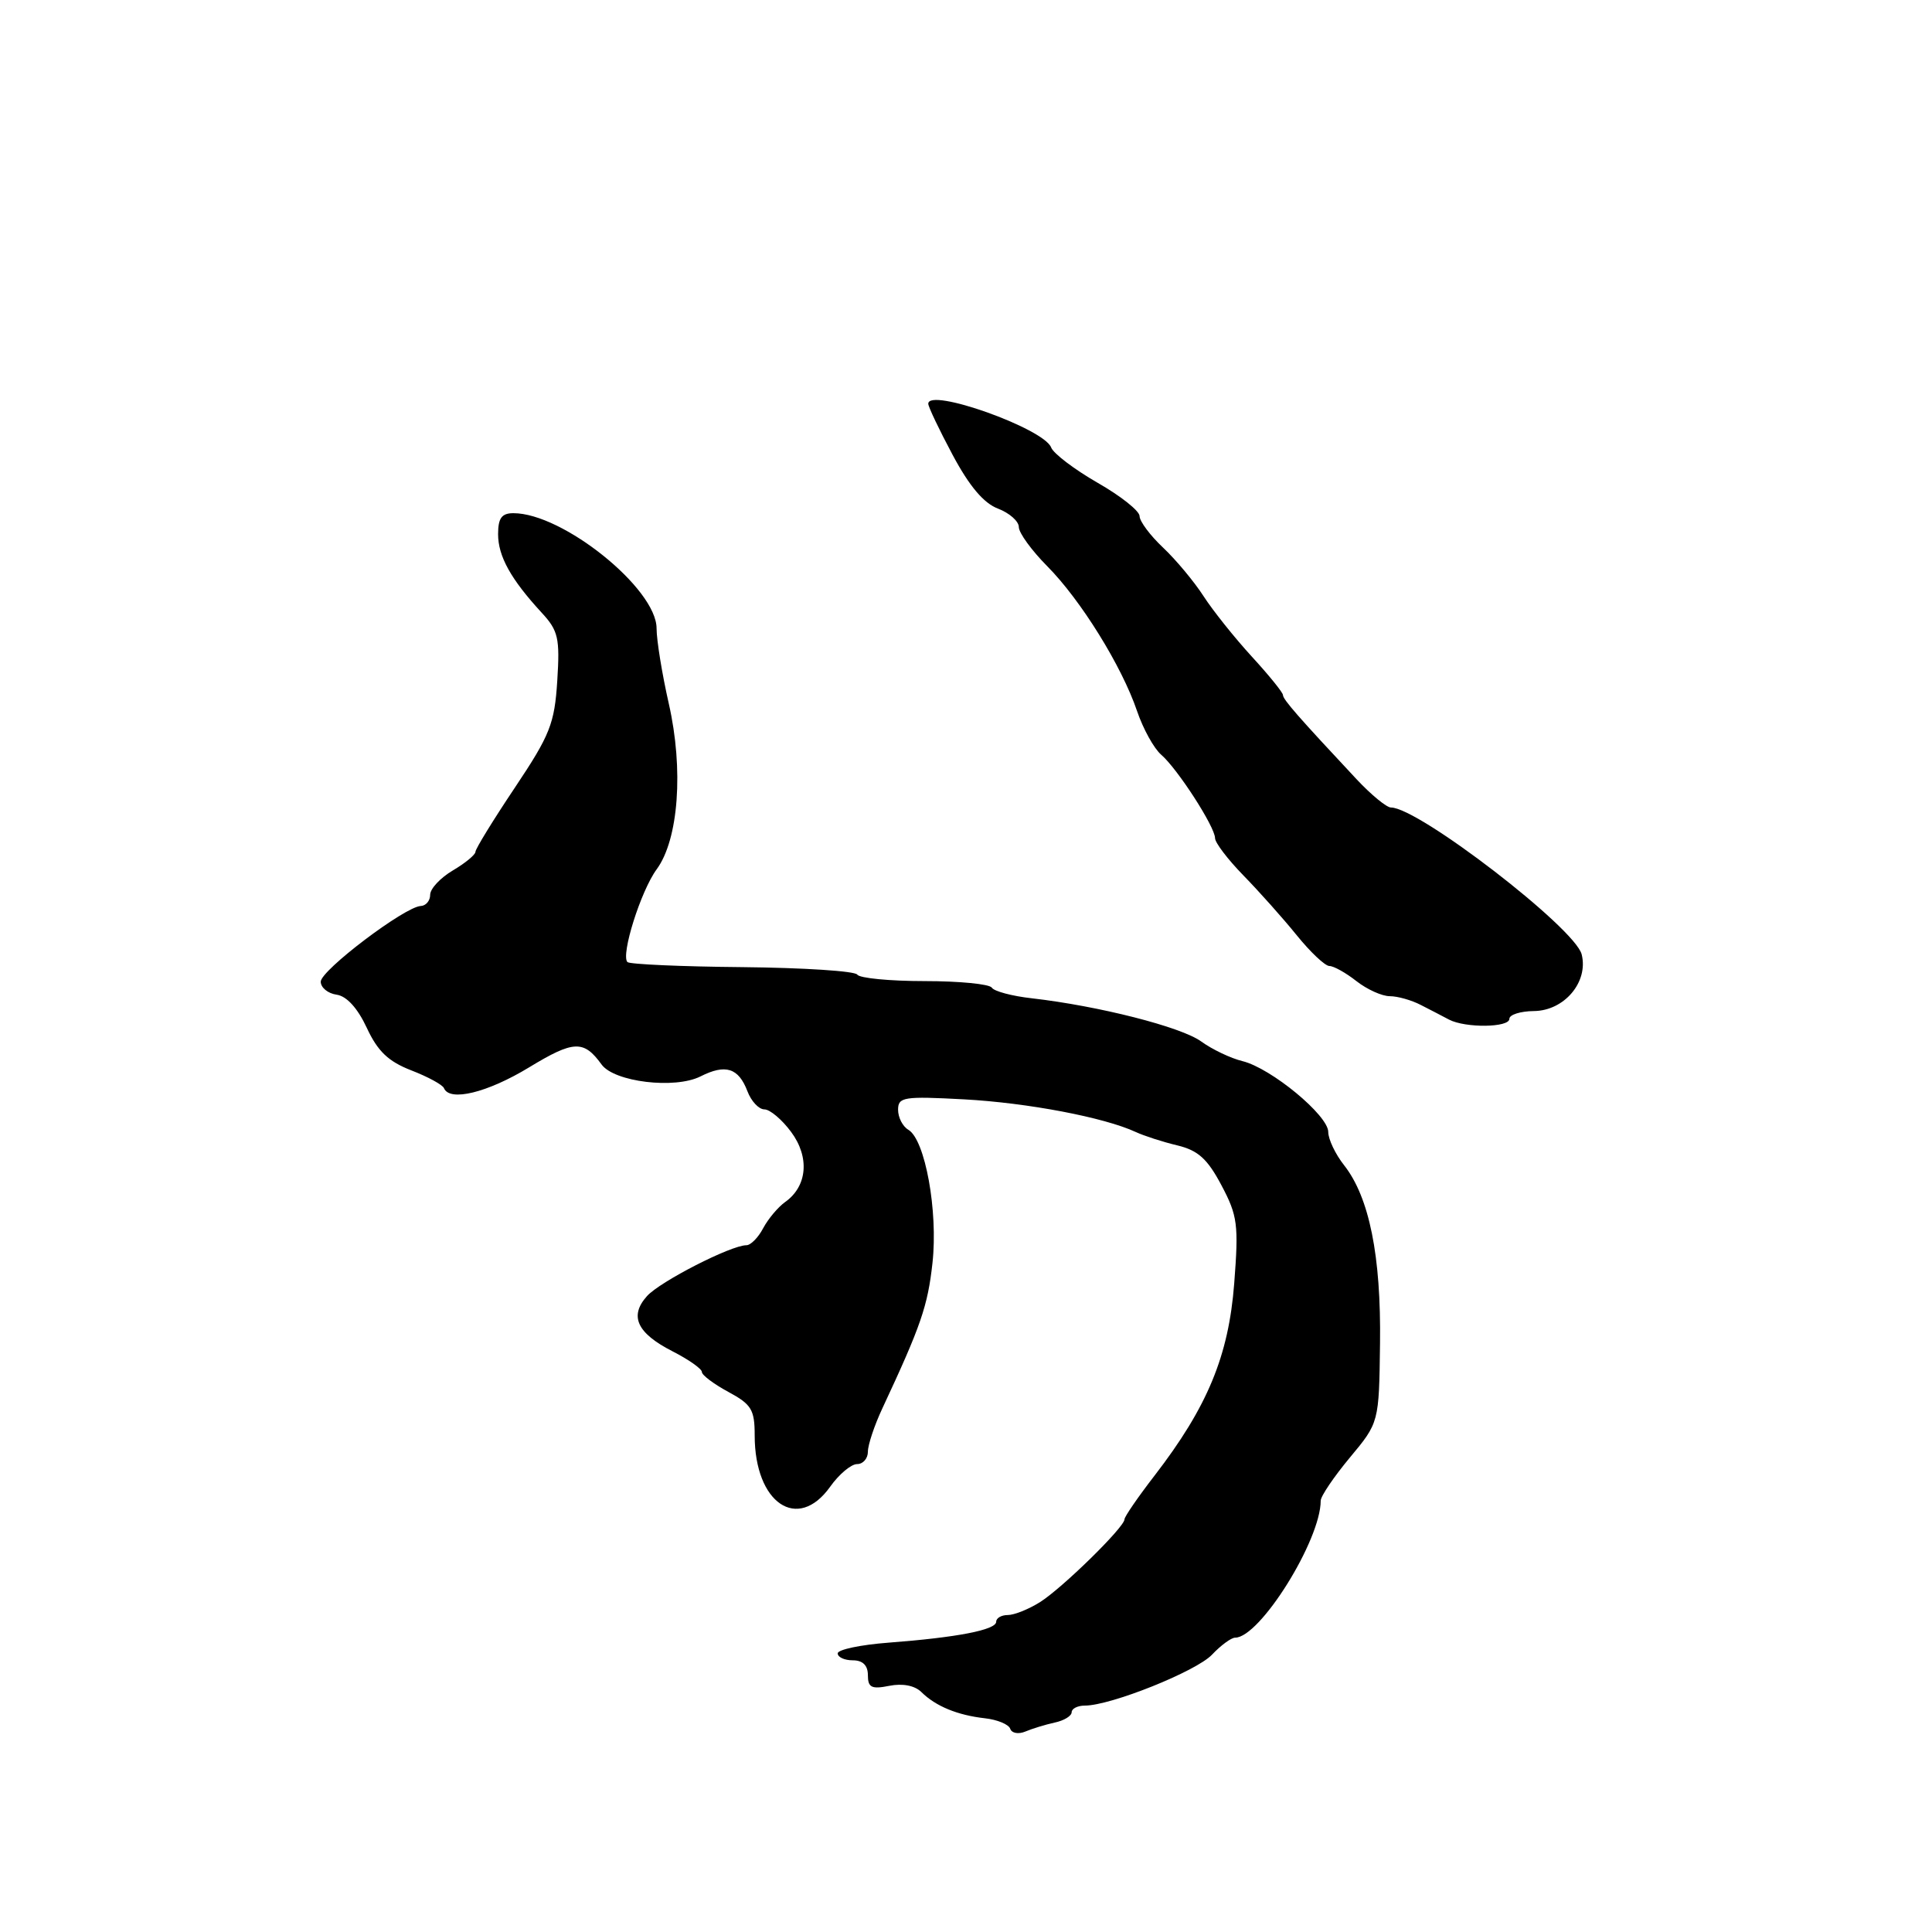 <?xml version="1.0" encoding="UTF-8" standalone="no"?>
<!DOCTYPE svg PUBLIC "-//W3C//DTD SVG 1.1//EN" "http://www.w3.org/Graphics/SVG/1.1/DTD/svg11.dtd" >
<svg xmlns="http://www.w3.org/2000/svg" xmlns:xlink="http://www.w3.org/1999/xlink" version="1.1" viewBox="0 0 256 256">
 <g >
 <path fill="currentColor"
d=" M 139.75 228.25 C 140.99 227.99 142.00 227.37 142.00 226.88 C 142.00 226.40 142.79 226.00 143.75 226.00 C 147.18 226.00 158.51 221.46 160.60 219.25 C 161.77 218.01 163.15 217.00 163.66 217.00 C 166.94 217.00 175.00 204.10 175.00 198.85 C 175.00 198.26 176.74 195.69 178.86 193.14 C 182.73 188.50 182.73 188.50 182.86 178.00 C 183.01 166.44 181.44 158.64 178.10 154.40 C 176.94 152.93 176.00 150.95 176.00 149.99 C 176.00 147.79 168.44 141.55 164.65 140.61 C 163.08 140.23 160.61 139.05 159.15 137.99 C 156.49 136.07 145.61 133.30 136.73 132.28 C 134.11 131.99 131.72 131.35 131.42 130.87 C 131.12 130.39 127.11 130.00 122.50 130.00 C 117.89 130.00 113.88 129.61 113.59 129.14 C 113.30 128.67 106.45 128.23 98.37 128.15 C 90.29 128.08 83.44 127.77 83.14 127.48 C 82.23 126.56 84.91 118.05 87.01 115.19 C 89.92 111.24 90.60 101.95 88.62 93.24 C 87.73 89.32 87.00 84.83 87.00 83.27 C 87.00 77.99 74.58 68.00 68.03 68.00 C 66.48 68.00 66.00 68.65 66.00 70.78 C 66.00 73.70 67.68 76.74 71.77 81.18 C 73.98 83.57 74.20 84.55 73.84 90.22 C 73.48 95.89 72.88 97.40 68.22 104.37 C 65.35 108.66 63.00 112.48 63.00 112.87 C 63.00 113.25 61.65 114.37 60.00 115.34 C 58.35 116.32 57.00 117.76 57.00 118.56 C 57.00 119.35 56.44 120.02 55.75 120.05 C 53.64 120.14 42.50 128.57 42.50 130.08 C 42.50 130.86 43.45 131.64 44.60 131.80 C 45.94 131.99 47.39 133.59 48.60 136.19 C 50.05 139.31 51.46 140.65 54.50 141.83 C 56.70 142.68 58.65 143.74 58.83 144.19 C 59.58 146.01 64.58 144.79 70.11 141.43 C 76.02 137.84 77.35 137.79 79.71 141.05 C 81.39 143.37 89.42 144.34 92.82 142.63 C 96.14 140.95 97.86 141.50 99.04 144.60 C 99.54 145.92 100.55 147.00 101.29 147.00 C 102.02 147.00 103.62 148.35 104.83 149.99 C 107.31 153.33 106.98 157.19 104.04 159.27 C 103.09 159.95 101.78 161.51 101.12 162.75 C 100.47 163.99 99.47 165.00 98.90 165.00 C 96.86 165.00 87.46 169.81 85.73 171.74 C 83.35 174.39 84.40 176.65 89.12 179.06 C 91.26 180.15 93.00 181.38 93.00 181.79 C 93.00 182.21 94.58 183.39 96.50 184.43 C 99.58 186.09 100.00 186.78 100.00 190.21 C 100.00 199.18 105.69 203.05 110.00 197.00 C 111.17 195.35 112.78 194.00 113.57 194.00 C 114.36 194.00 115.00 193.26 115.00 192.36 C 115.00 191.46 115.86 188.87 116.92 186.61 C 122.04 175.65 122.93 173.06 123.56 167.33 C 124.31 160.49 122.59 151.01 120.36 149.70 C 119.61 149.26 119.00 148.07 119.00 147.05 C 119.00 145.36 119.73 145.24 127.75 145.67 C 136.18 146.13 146.32 148.06 150.50 150.00 C 151.60 150.51 154.07 151.31 156.00 151.77 C 158.75 152.43 160.00 153.56 161.85 157.06 C 163.99 161.09 164.14 162.28 163.54 170.06 C 162.80 179.67 159.99 186.44 152.98 195.53 C 150.79 198.37 149.00 200.97 149.00 201.32 C 149.00 202.36 140.73 210.46 137.79 212.30 C 136.29 213.24 134.38 214.00 133.54 214.00 C 132.69 214.00 132.00 214.40 132.00 214.89 C 132.00 215.97 126.82 216.97 117.75 217.66 C 114.04 217.94 111.00 218.58 111.00 219.08 C 111.00 219.59 111.90 220.00 113.00 220.00 C 114.32 220.00 115.00 220.67 115.00 221.97 C 115.00 223.61 115.49 223.85 117.84 223.38 C 119.60 223.03 121.21 223.34 122.09 224.21 C 123.98 226.08 126.86 227.27 130.50 227.68 C 132.15 227.86 133.66 228.49 133.86 229.07 C 134.05 229.66 134.95 229.82 135.86 229.44 C 136.76 229.06 138.51 228.52 139.75 228.25 Z  M 200.00 135.00 C 200.00 134.45 201.46 133.99 203.25 133.97 C 207.28 133.93 210.50 130.12 209.58 126.46 C 208.71 122.98 187.96 107.00 184.31 107.00 C 183.73 107.00 181.68 105.31 179.75 103.25 C 172.07 95.04 170.00 92.68 170.00 92.10 C 170.00 91.77 168.14 89.47 165.87 87.00 C 163.60 84.52 160.72 80.92 159.48 79.00 C 158.24 77.08 155.83 74.18 154.11 72.56 C 152.40 70.95 151.00 69.07 151.00 68.39 C 151.00 67.70 148.49 65.71 145.42 63.96 C 142.36 62.20 139.59 60.10 139.28 59.29 C 138.31 56.77 123.00 51.32 123.00 53.50 C 123.00 53.90 124.45 56.95 126.23 60.28 C 128.44 64.42 130.35 66.68 132.23 67.39 C 133.75 67.97 135.00 69.07 135.00 69.84 C 135.00 70.61 136.69 72.93 138.75 75.01 C 143.20 79.49 148.65 88.27 150.67 94.23 C 151.47 96.58 152.90 99.17 153.86 100.00 C 156.02 101.86 161.00 109.57 161.00 111.06 C 161.00 111.66 162.69 113.88 164.75 115.99 C 166.81 118.10 169.99 121.66 171.81 123.91 C 173.63 126.16 175.58 128.00 176.15 128.00 C 176.72 128.00 178.33 128.90 179.73 130.00 C 181.13 131.10 183.12 132.00 184.15 132.00 C 185.18 132.00 187.03 132.52 188.26 133.16 C 189.49 133.79 191.18 134.66 192.00 135.10 C 194.18 136.24 200.00 136.17 200.00 135.00 Z "/>
</g>
</svg>